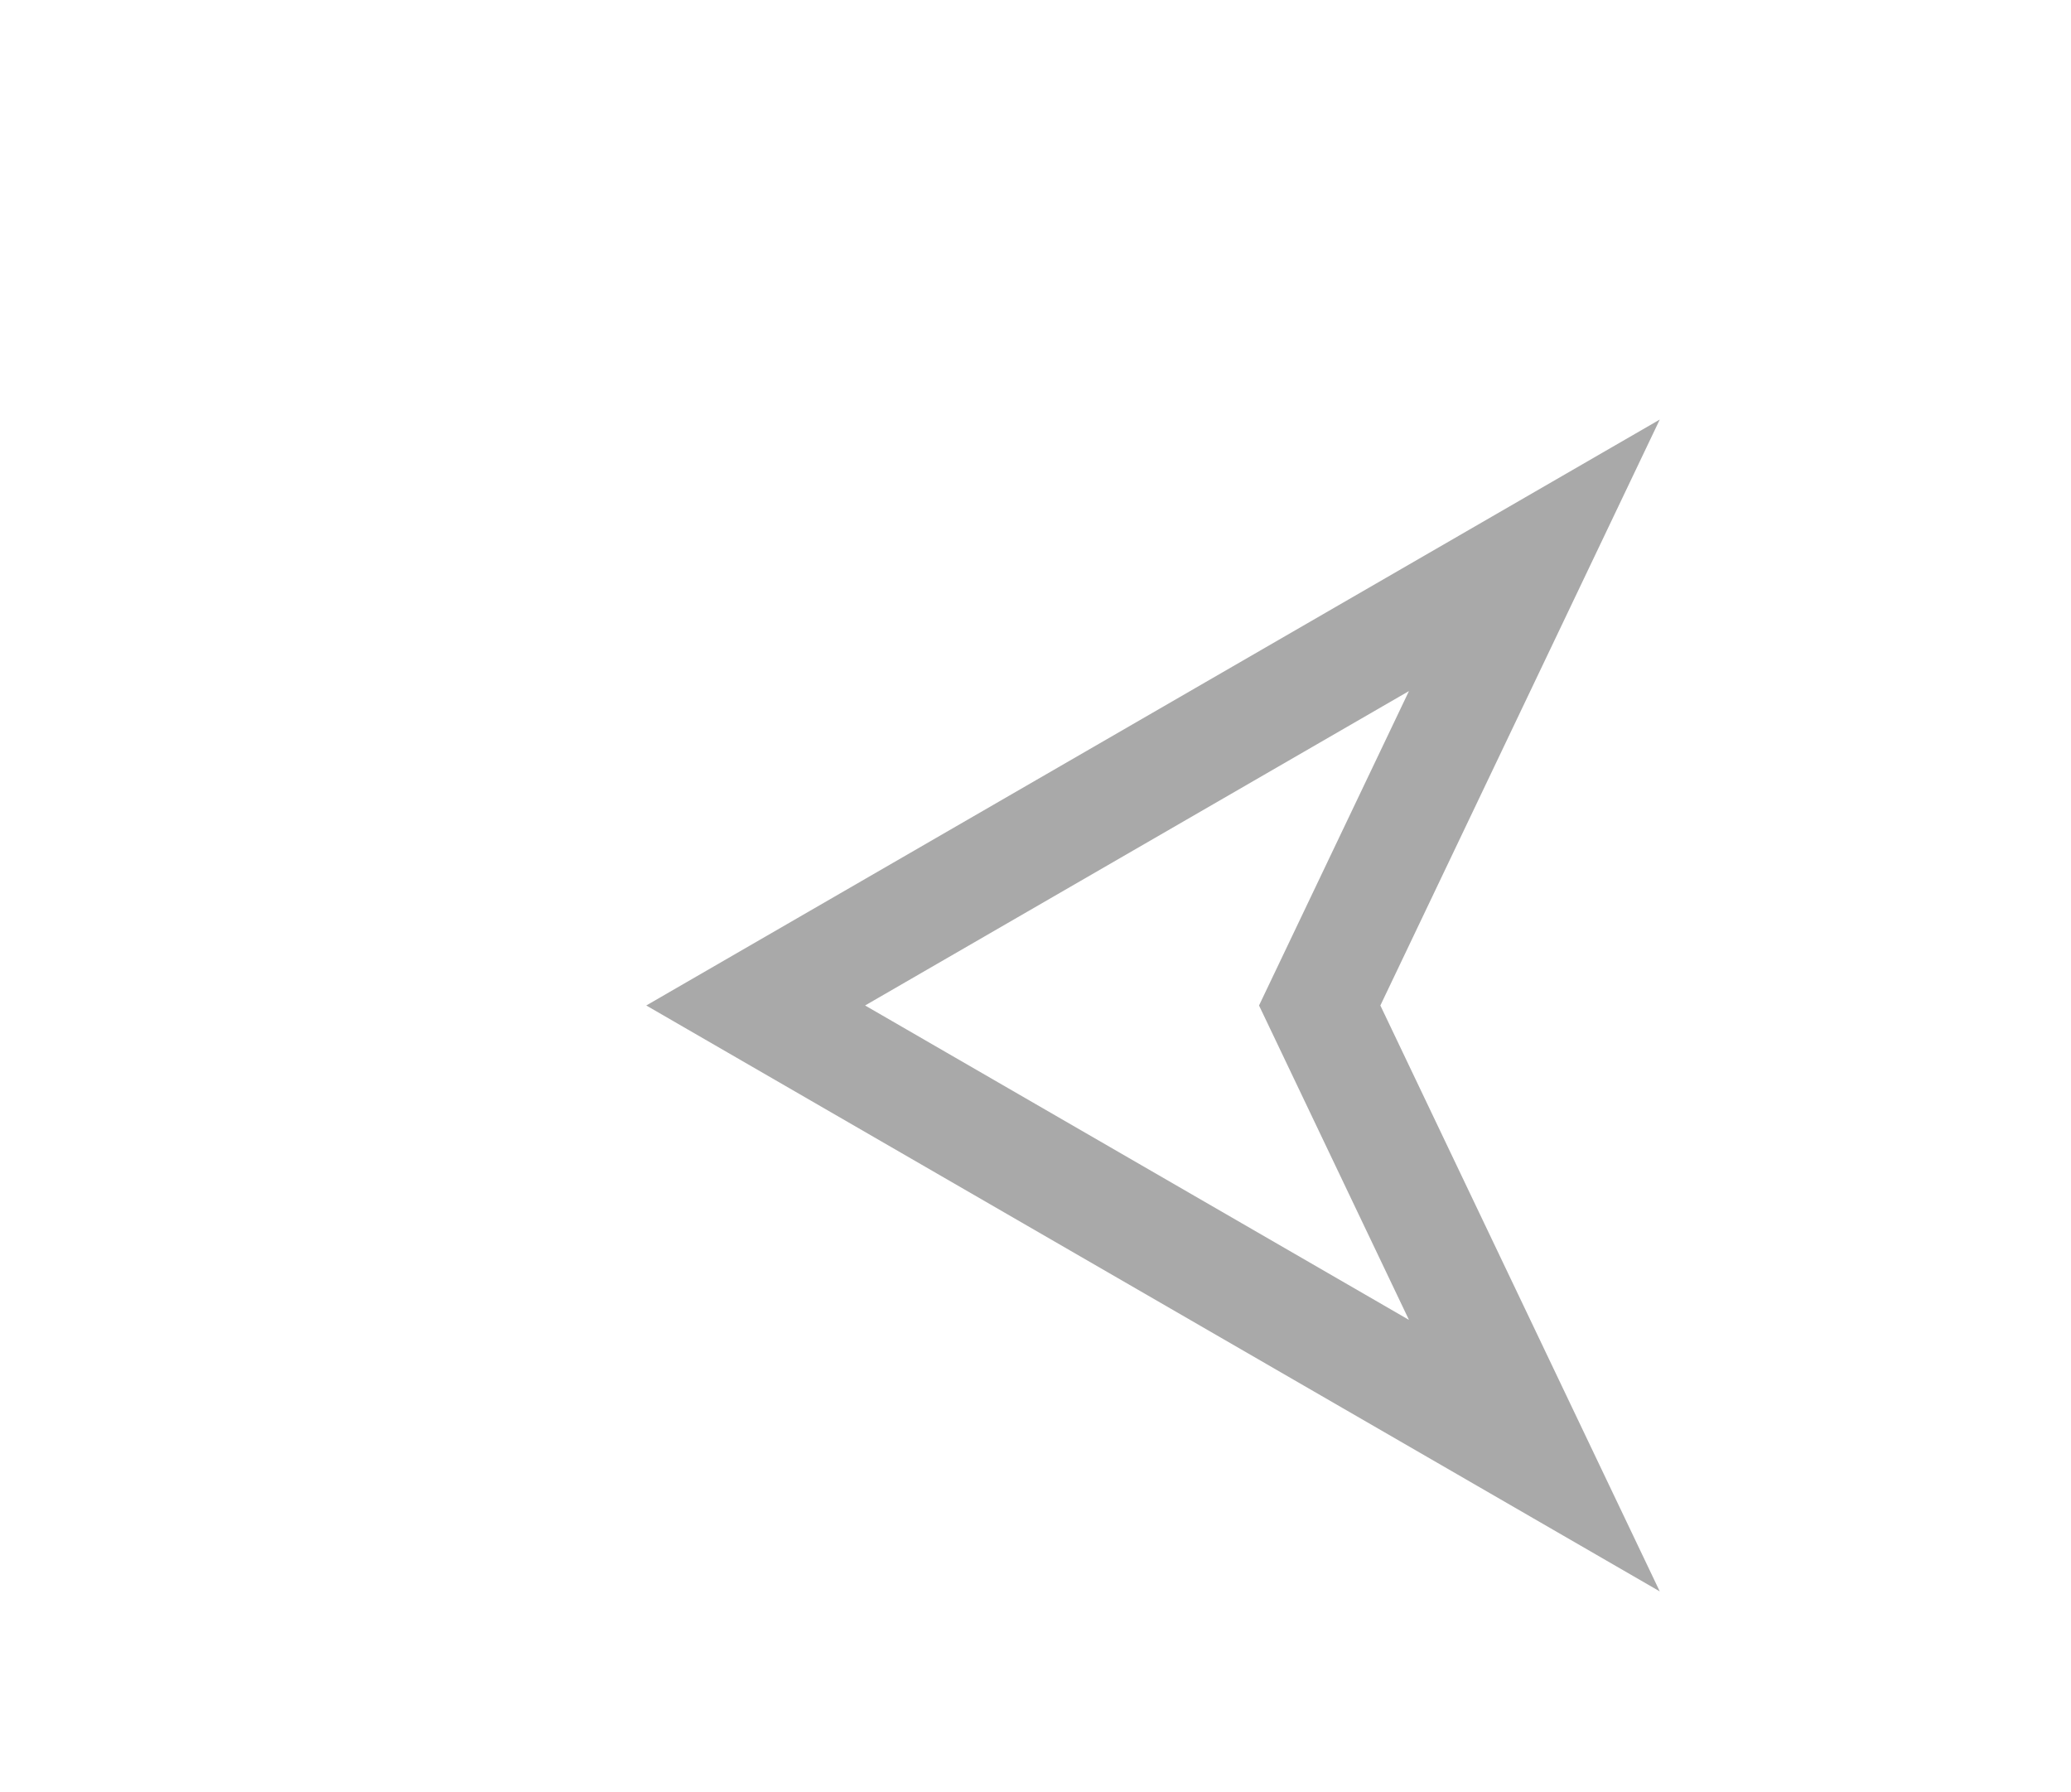 <?xml version="1.0" encoding="utf-8"?>
<!-- Generator: Adobe Illustrator 19.2.1, SVG Export Plug-In . SVG Version: 6.00 Build 0)  -->
<svg version="1.1" id="Layer_1" xmlns="http://www.w3.org/2000/svg" xmlns:xlink="http://www.w3.org/1999/xlink" x="0px" y="0px"
	 viewBox="0 0 189.1 163.6" style="enable-background:new 0 0 189.1 163.6;" xml:space="preserve">
<style type="text/css">
	.st0{filter:url(#f1);}
	.st1{fill:#FFFFFF;}
	.st2{fill:none;stroke:#A9A9A9;stroke-width:10;stroke-miterlimit:10;}
</style>
<filter  height="300%" id="f1" width="300%" x="-30%" y="-30%">
	<feOffset  dx="10" dy="10" in="SourceGraphic" result="offOut"></feOffset>
	<feColorMatrix  in="offOut" result="matrixOut" type="matrix" values="0.2 0 0 0 0 0 0.2 0 0 0 0 0 0.2 0 0 0 0 0 1 0">
		</feColorMatrix>
	<feGaussianBlur  in="matrixOut" result="blurOut" stdDeviation="10"></feGaussianBlur>
	<feBlend  in="SourceGraphic" in2="blurOut" mode="normal"></feBlend>
</filter>
<title>triangle_up</title>
<g class="st0">
	<polygon class="st1" points="59,81.8 130.1,122.9 110.5,81.8 130.1,40.7 	"/>
	<polygon class="st2" points="59,81.8 130.1,122.9 110.5,81.8 130.1,40.7 	"/>
</g>
</svg>

